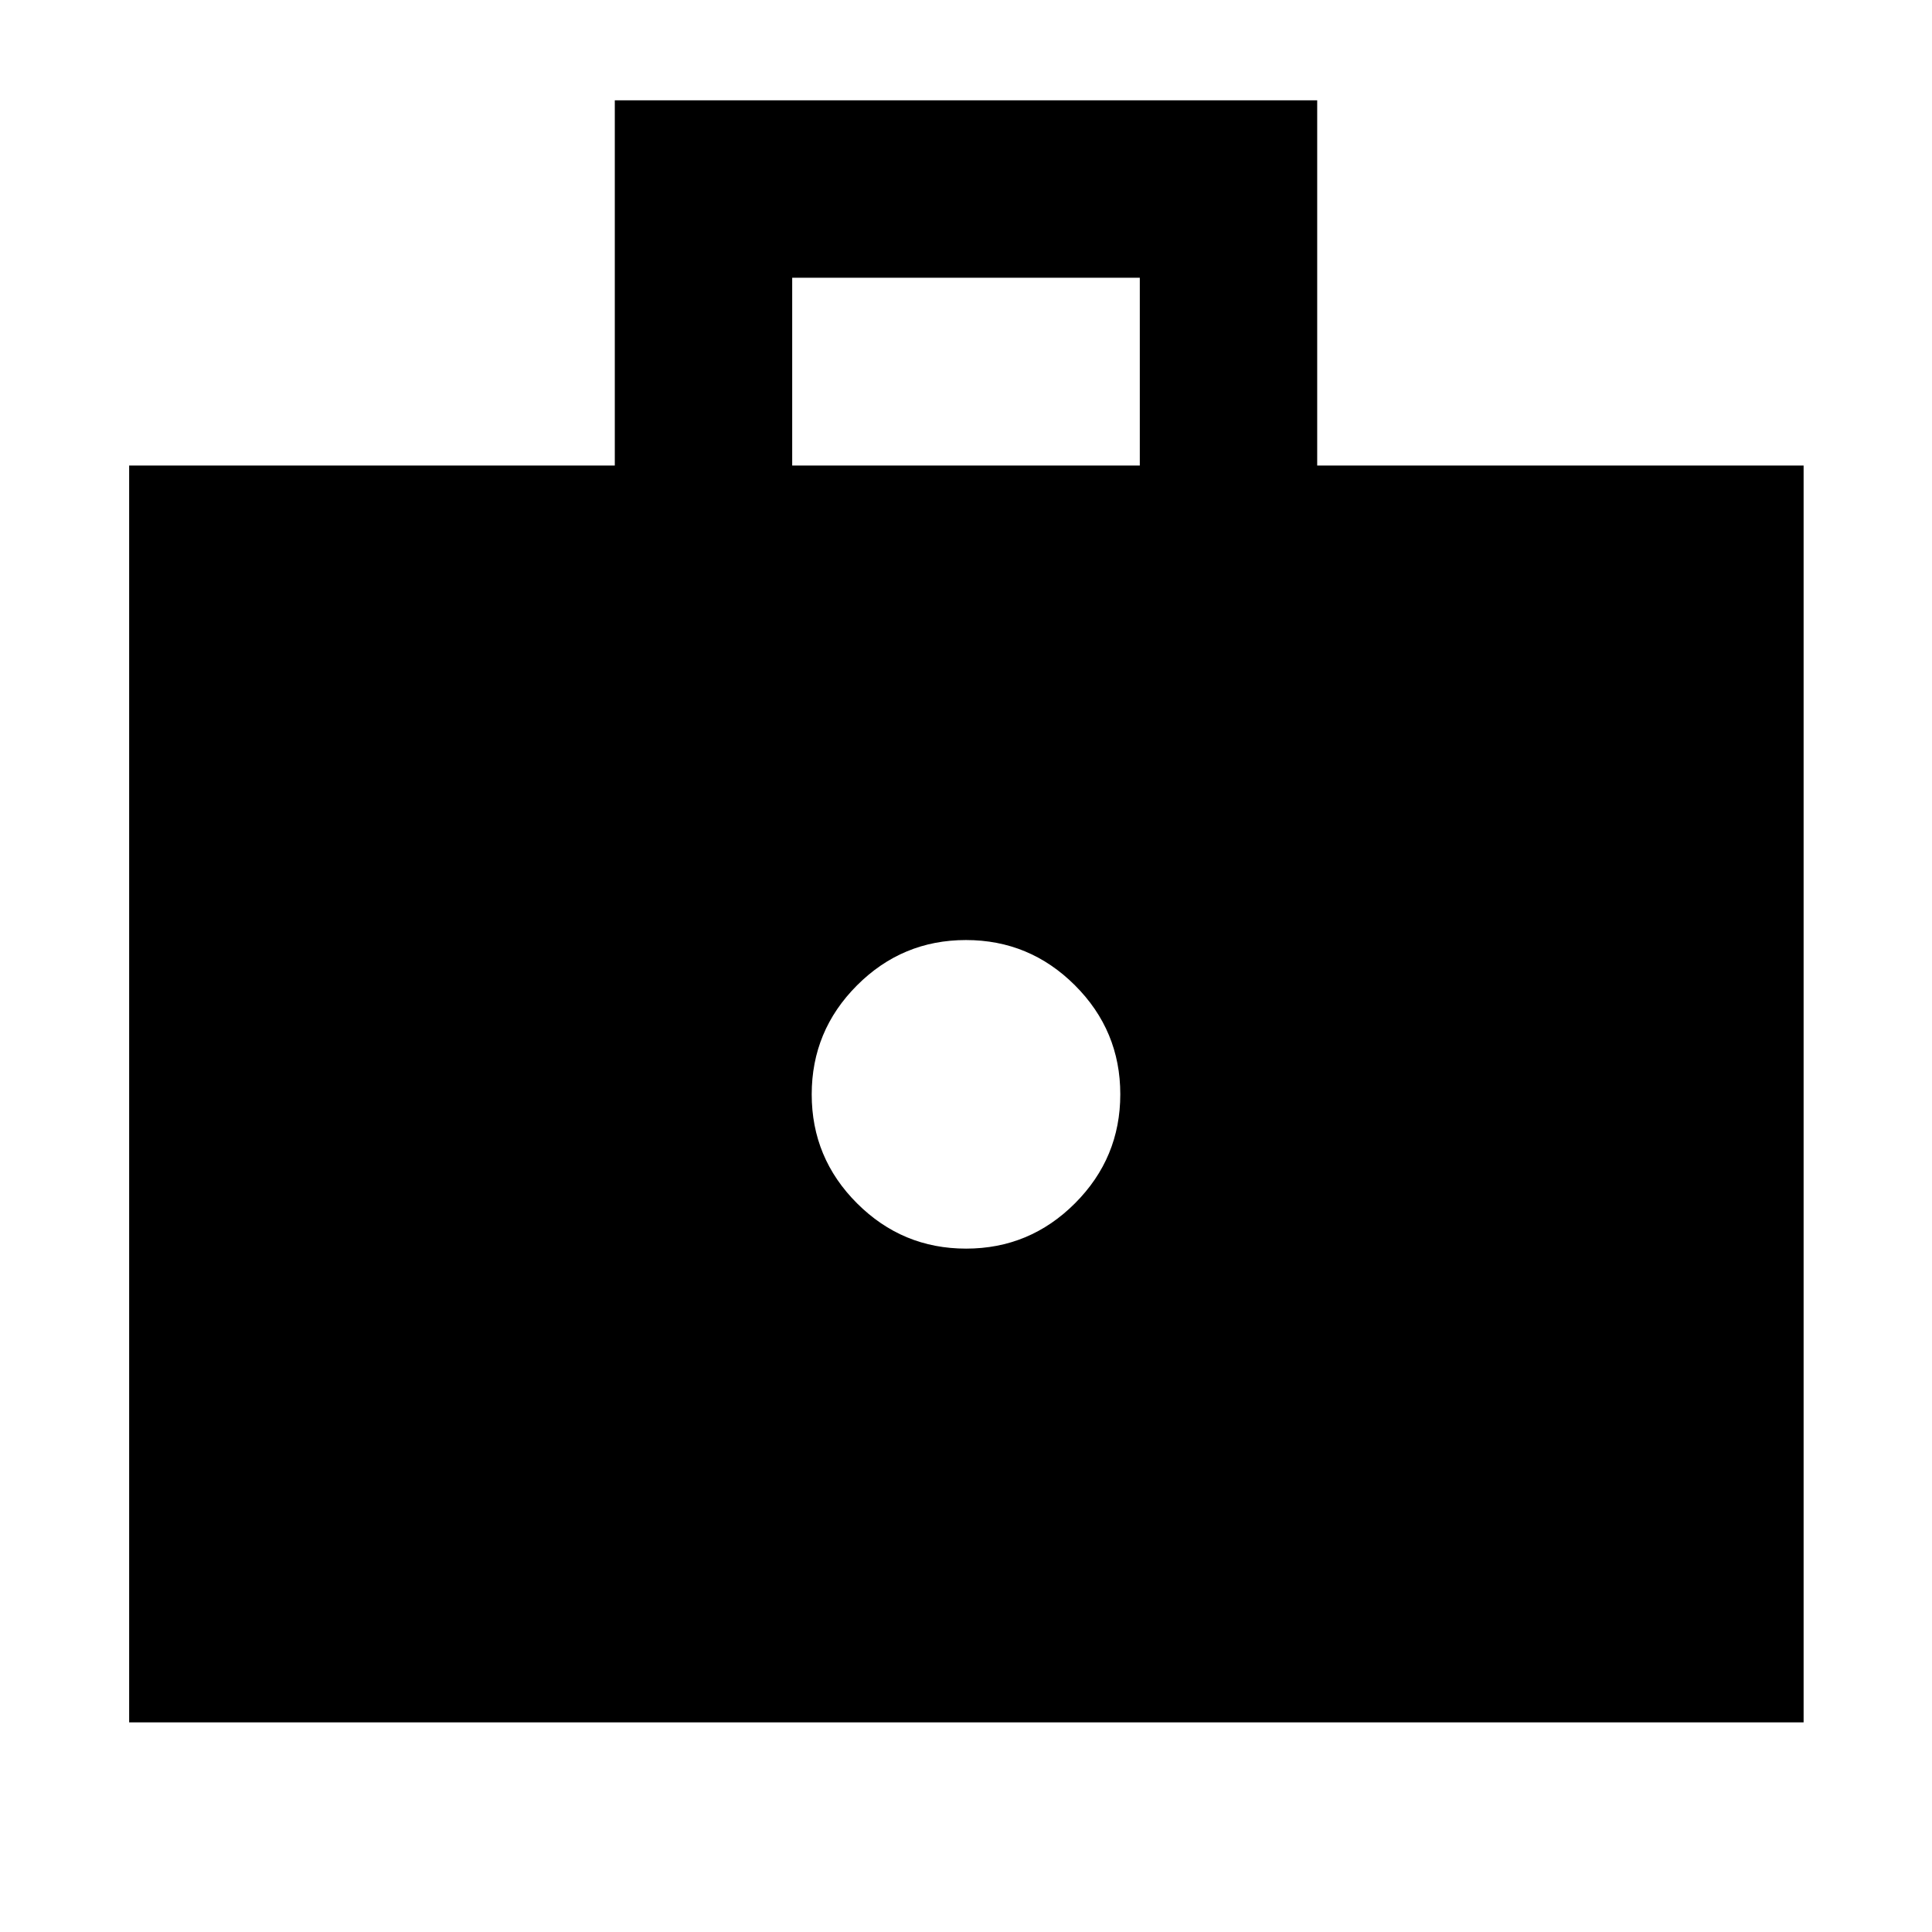 <svg xmlns="http://www.w3.org/2000/svg" height="40" viewBox="0 -960 960 960" width="40"><path d="M480.03-339.565q31.637 0 54.137-22.53 22.5-22.529 22.5-54.166 0-31.637-22.53-54.137-22.529-22.5-54.167-22.5-31.637 0-54.137 22.529-22.5 22.53-22.5 54.167t22.53 54.137q22.529 22.5 54.167 22.5ZM64.173-104.173v-624.494h241.319v-181.479h349.016v181.479h241.696v624.494H64.174Zm329.465-624.494h172.724v-93.334H393.638v93.334Z"/></svg>